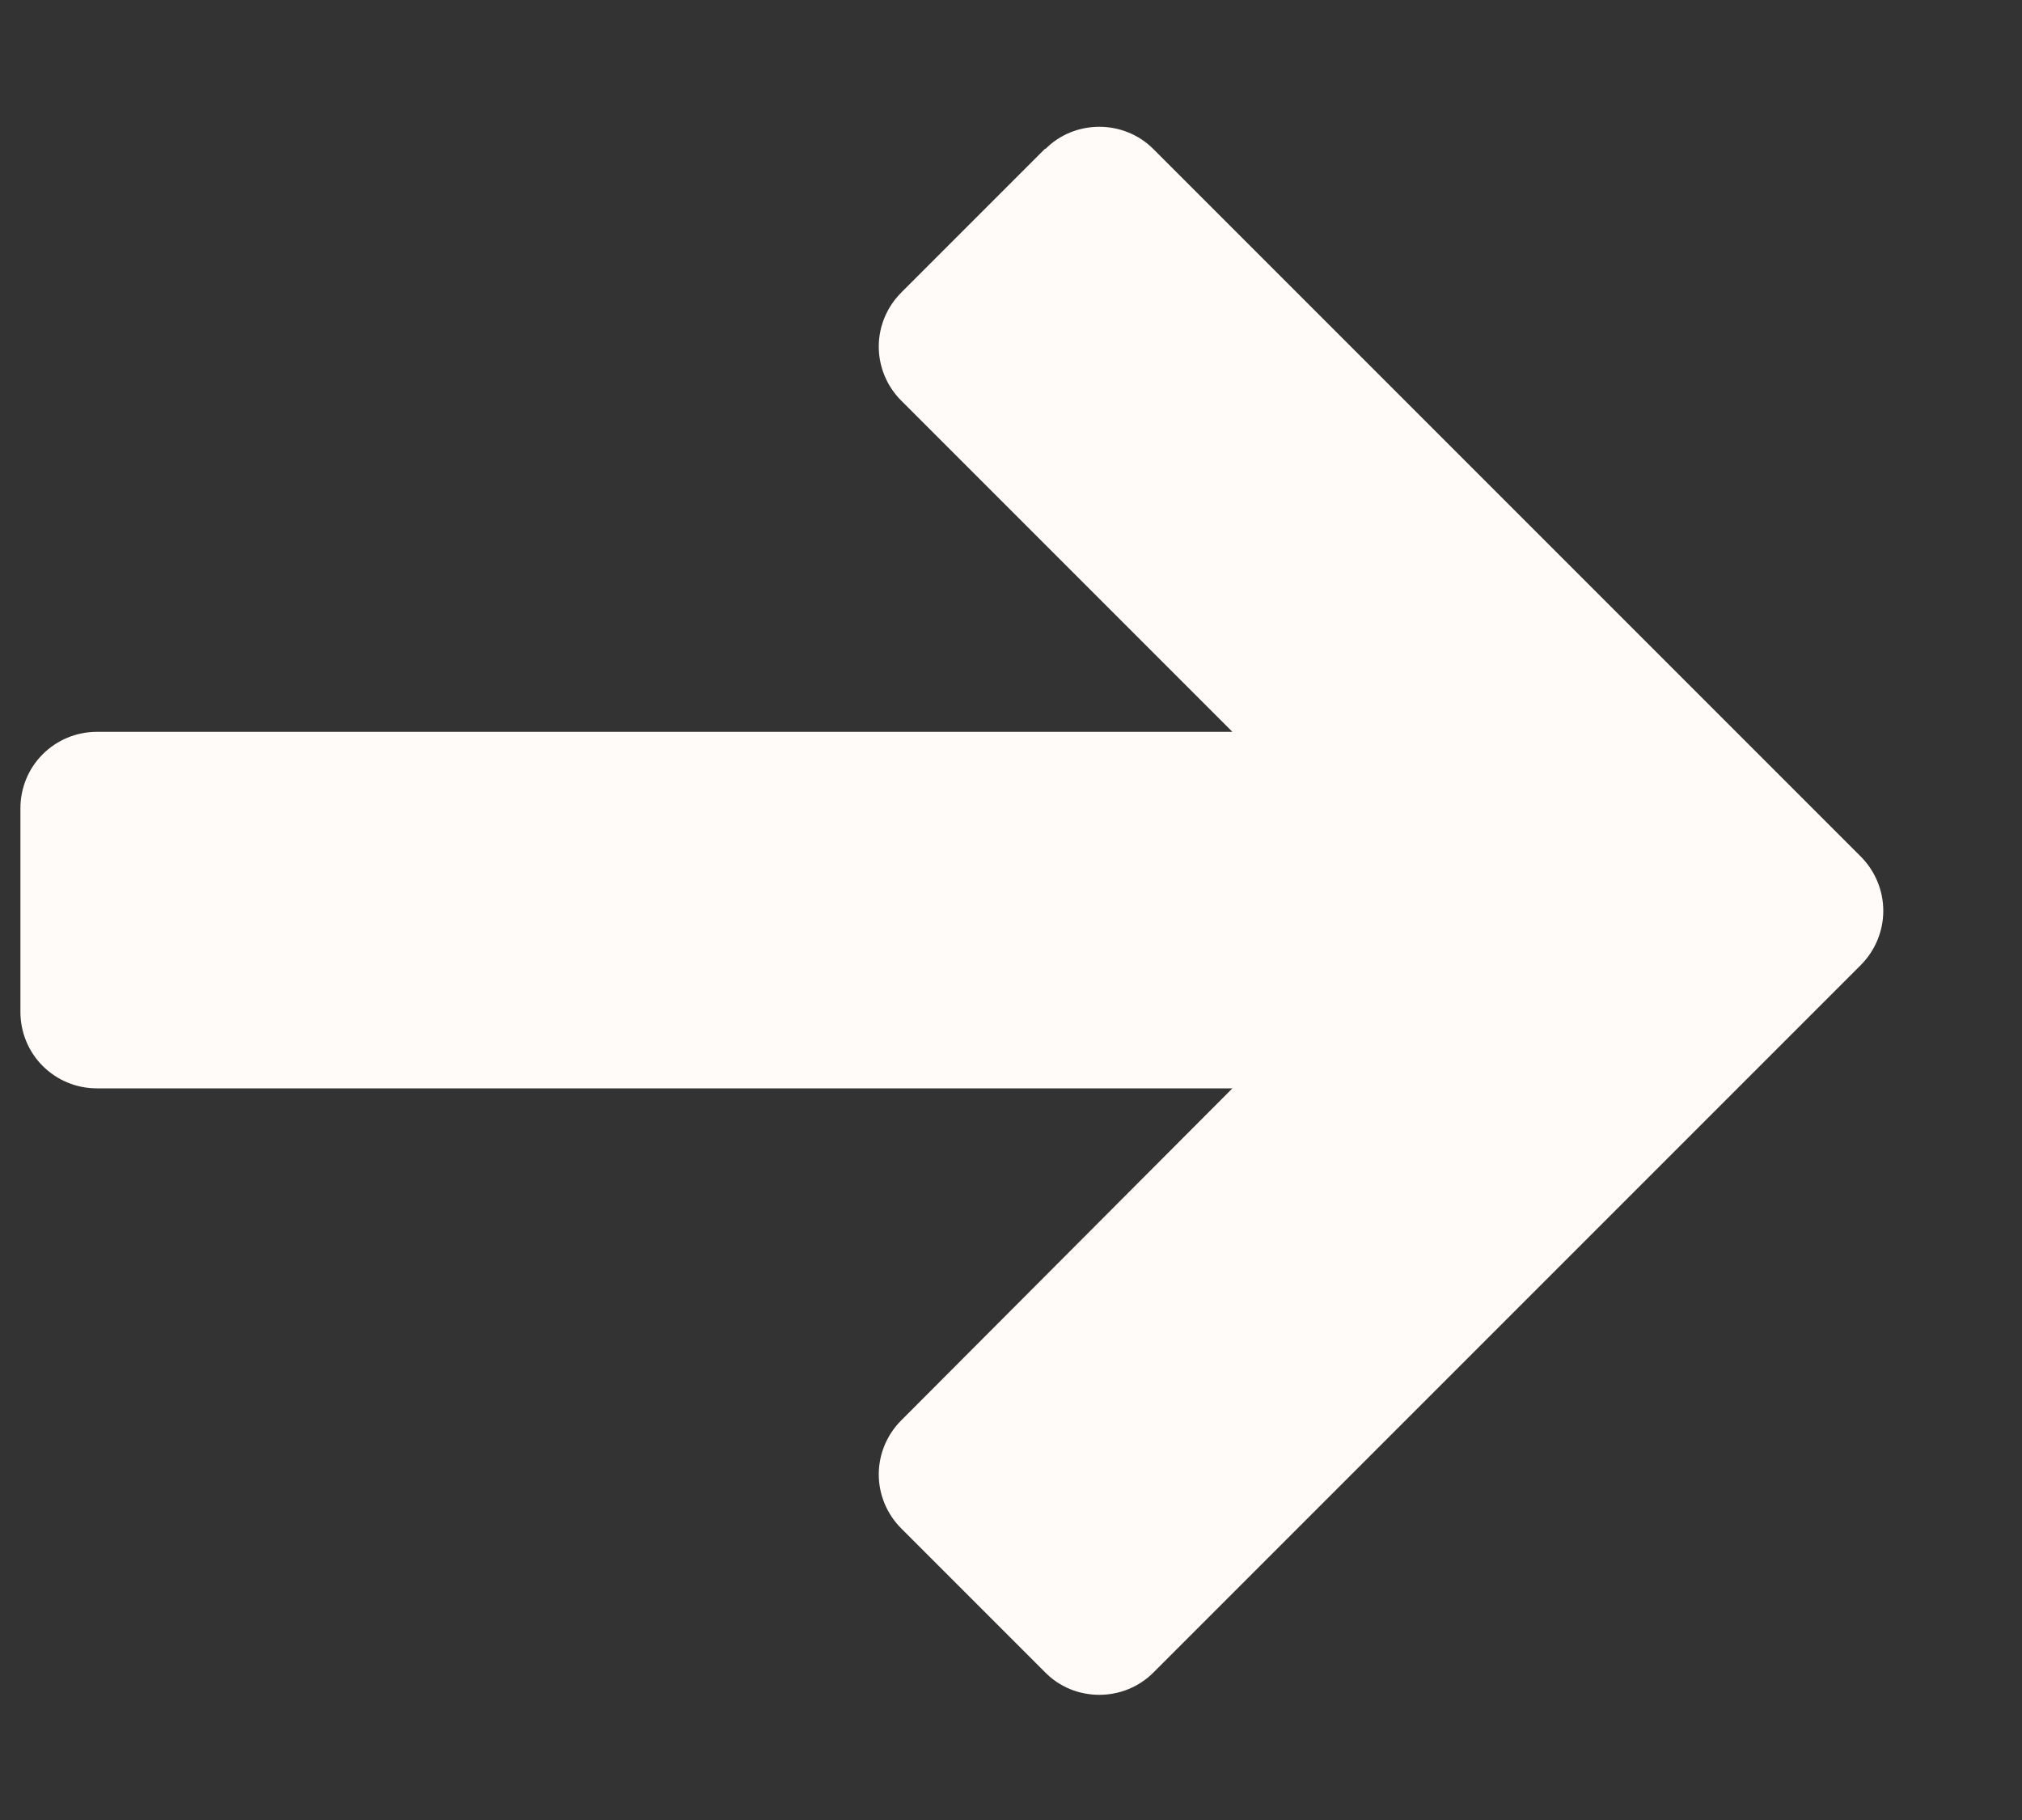 <svg width="10" height="9" viewBox="0 0 10 9" fill="none" xmlns="http://www.w3.org/2000/svg">
<rect x="0" y="0" width="10" height="9" fill="#333333" stroke="none"/>
<path d="M5.17 0.734L4.457 1.447C4.386 1.518 4.346 1.614 4.346 1.714C4.346 1.814 4.386 1.91 4.457 1.981L6.095 3.619H0.479C0.378 3.619 0.282 3.659 0.211 3.73C0.14 3.801 0.101 3.897 0.101 3.997L0.101 5.004C0.101 5.104 0.14 5.2 0.211 5.271C0.282 5.342 0.378 5.382 0.479 5.382H6.095L4.457 7.024C4.386 7.095 4.346 7.191 4.346 7.291C4.346 7.391 4.386 7.487 4.457 7.558L5.17 8.271C5.24 8.342 5.336 8.381 5.437 8.381C5.537 8.381 5.633 8.342 5.704 8.271L9.204 4.771C9.274 4.7 9.314 4.604 9.314 4.504C9.314 4.404 9.274 4.308 9.204 4.237L5.704 0.737C5.633 0.666 5.537 0.627 5.437 0.627C5.336 0.627 5.24 0.666 5.17 0.737V0.734Z" fill="#FFFBF8"/>
</svg>
